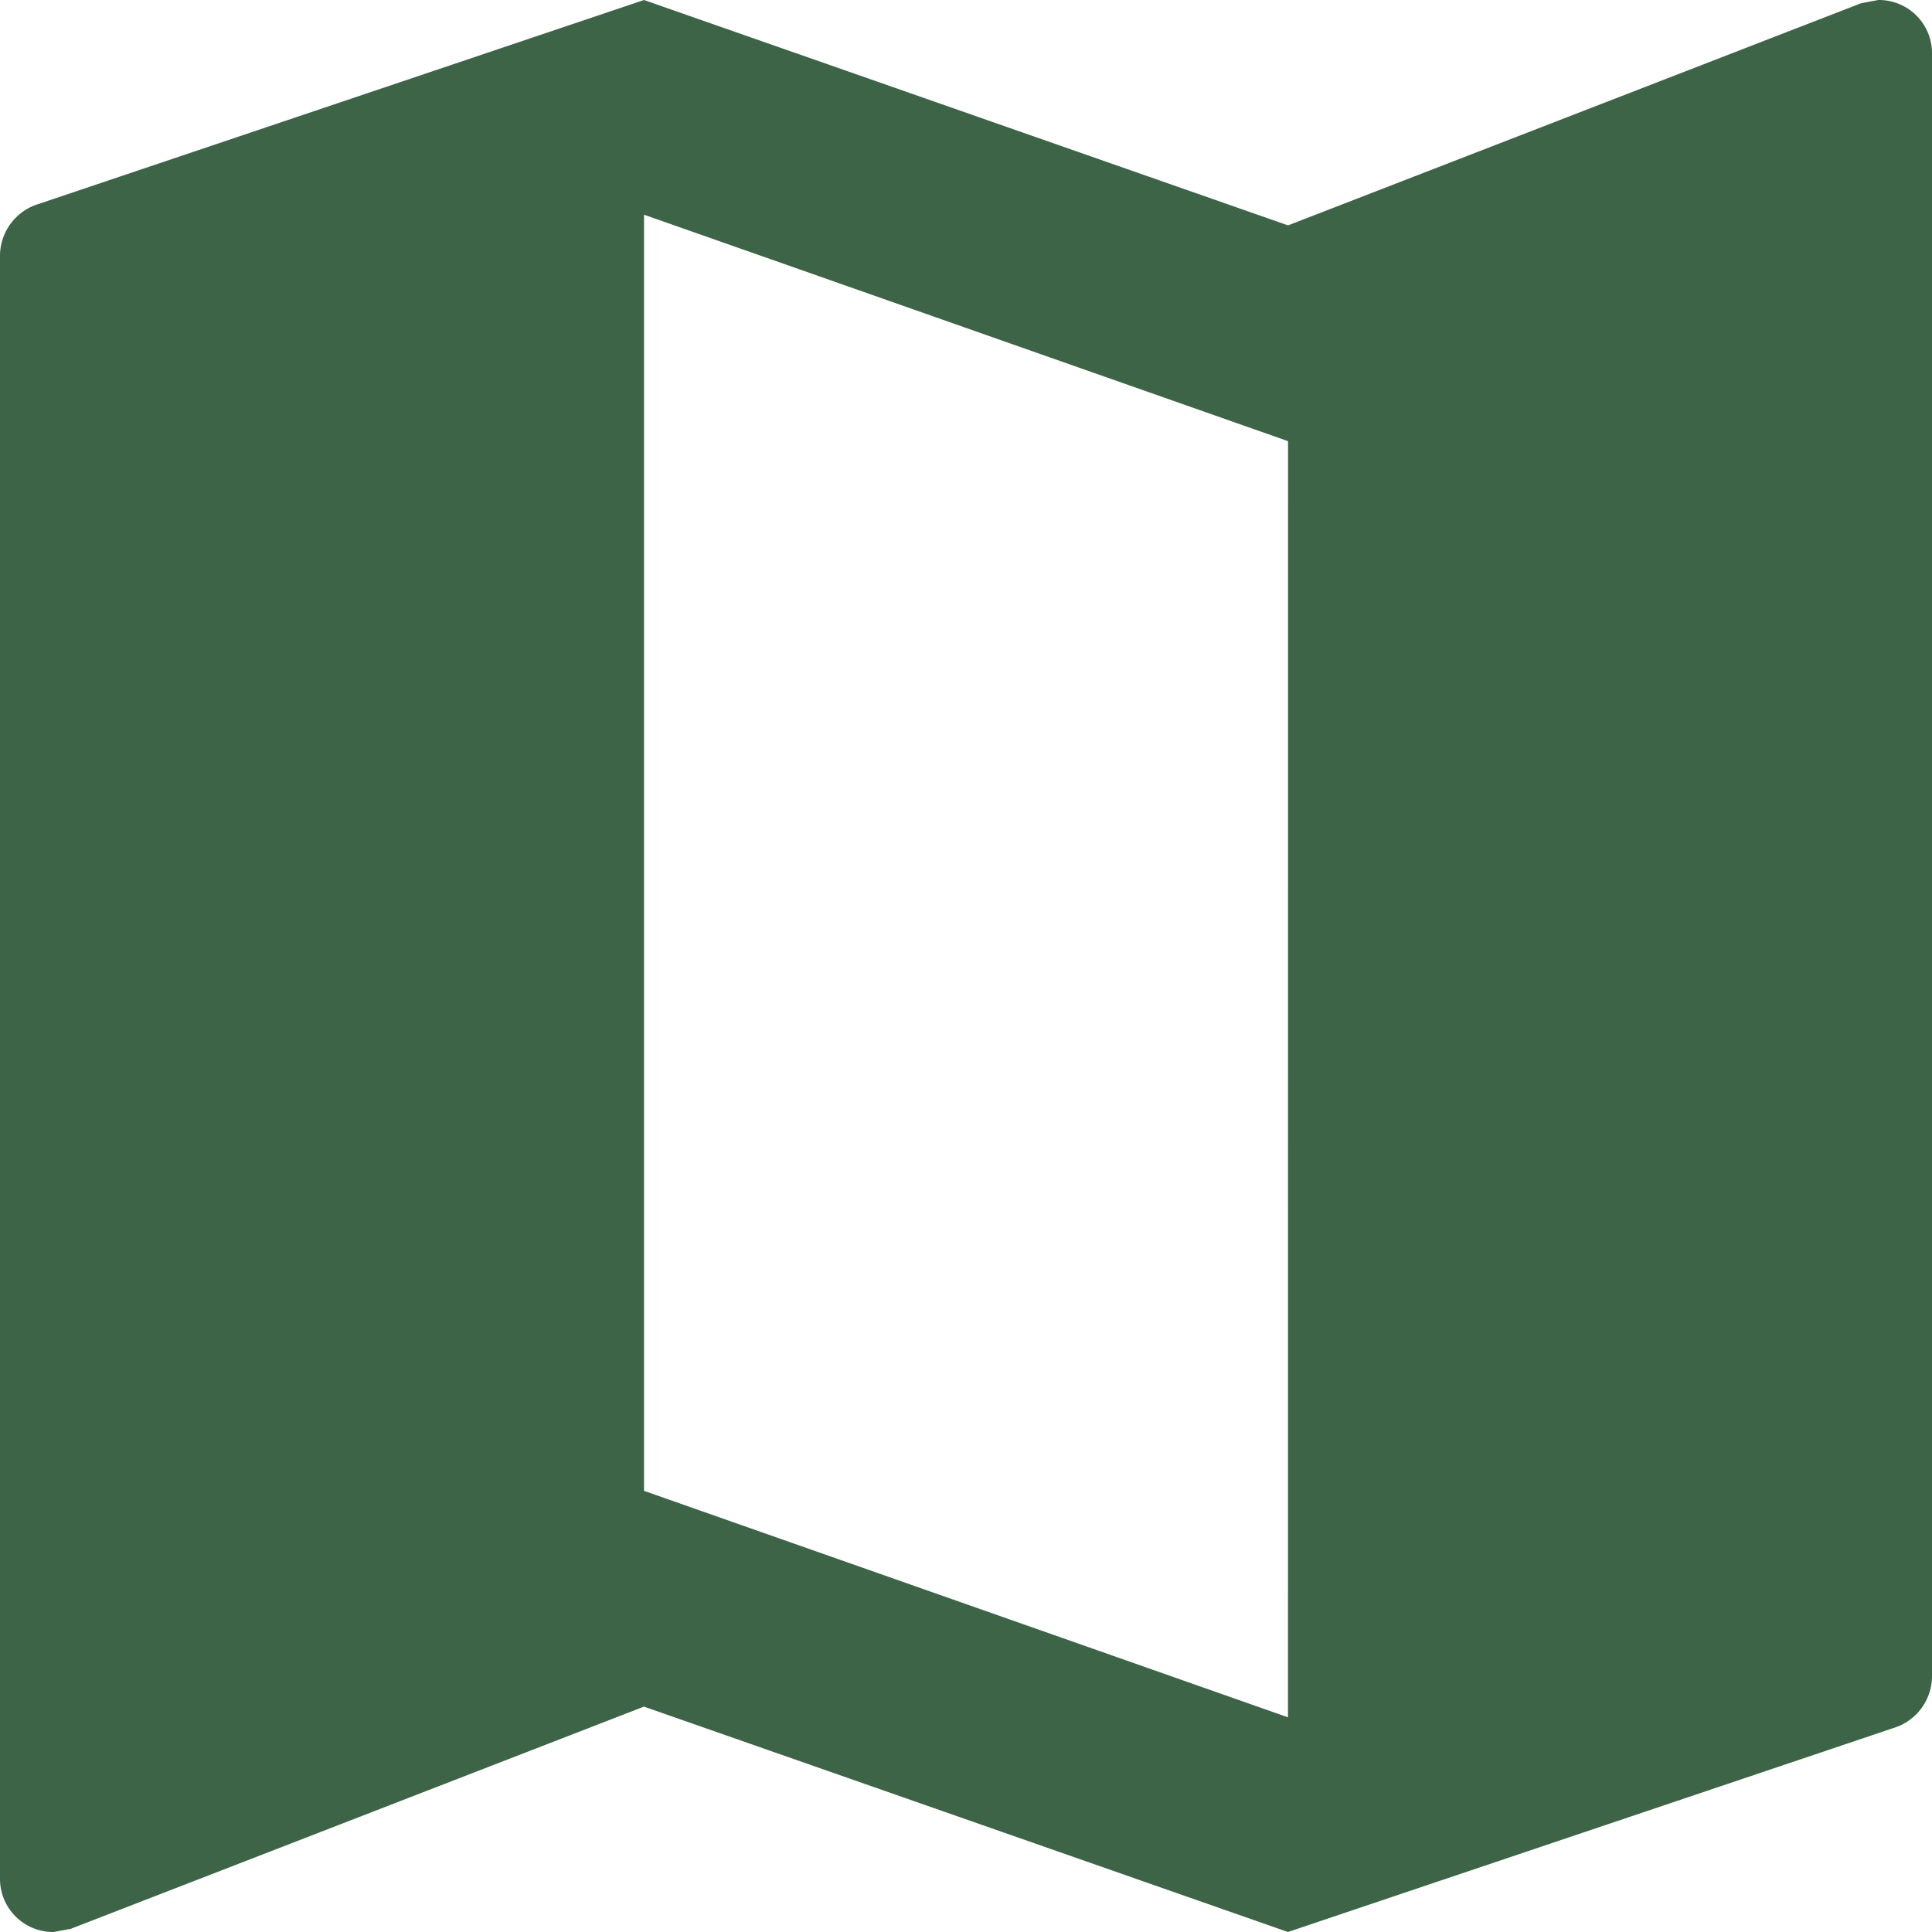 <svg xmlns="http://www.w3.org/2000/svg" width="32" height="32" viewBox="0 0 32 32">
  <path id="Icon_material-map" data-name="Icon material-map" d="M35.611,4.5l-.284.053-9.493,3.68L15.167,4.5,5.14,7.878a.9.9,0,0,0-.64.853v26.88a.88.88,0,0,0,.889.889l.284-.053,9.493-3.68L25.833,36.5,35.86,33.122a.9.9,0,0,0,.64-.853V5.389A.88.88,0,0,0,35.611,4.5ZM25.833,32.944,15.167,29.193V8.056l10.667,3.751Z" transform="translate(-4.5 -4.5)" fill="#3d6447"/>
</svg>
